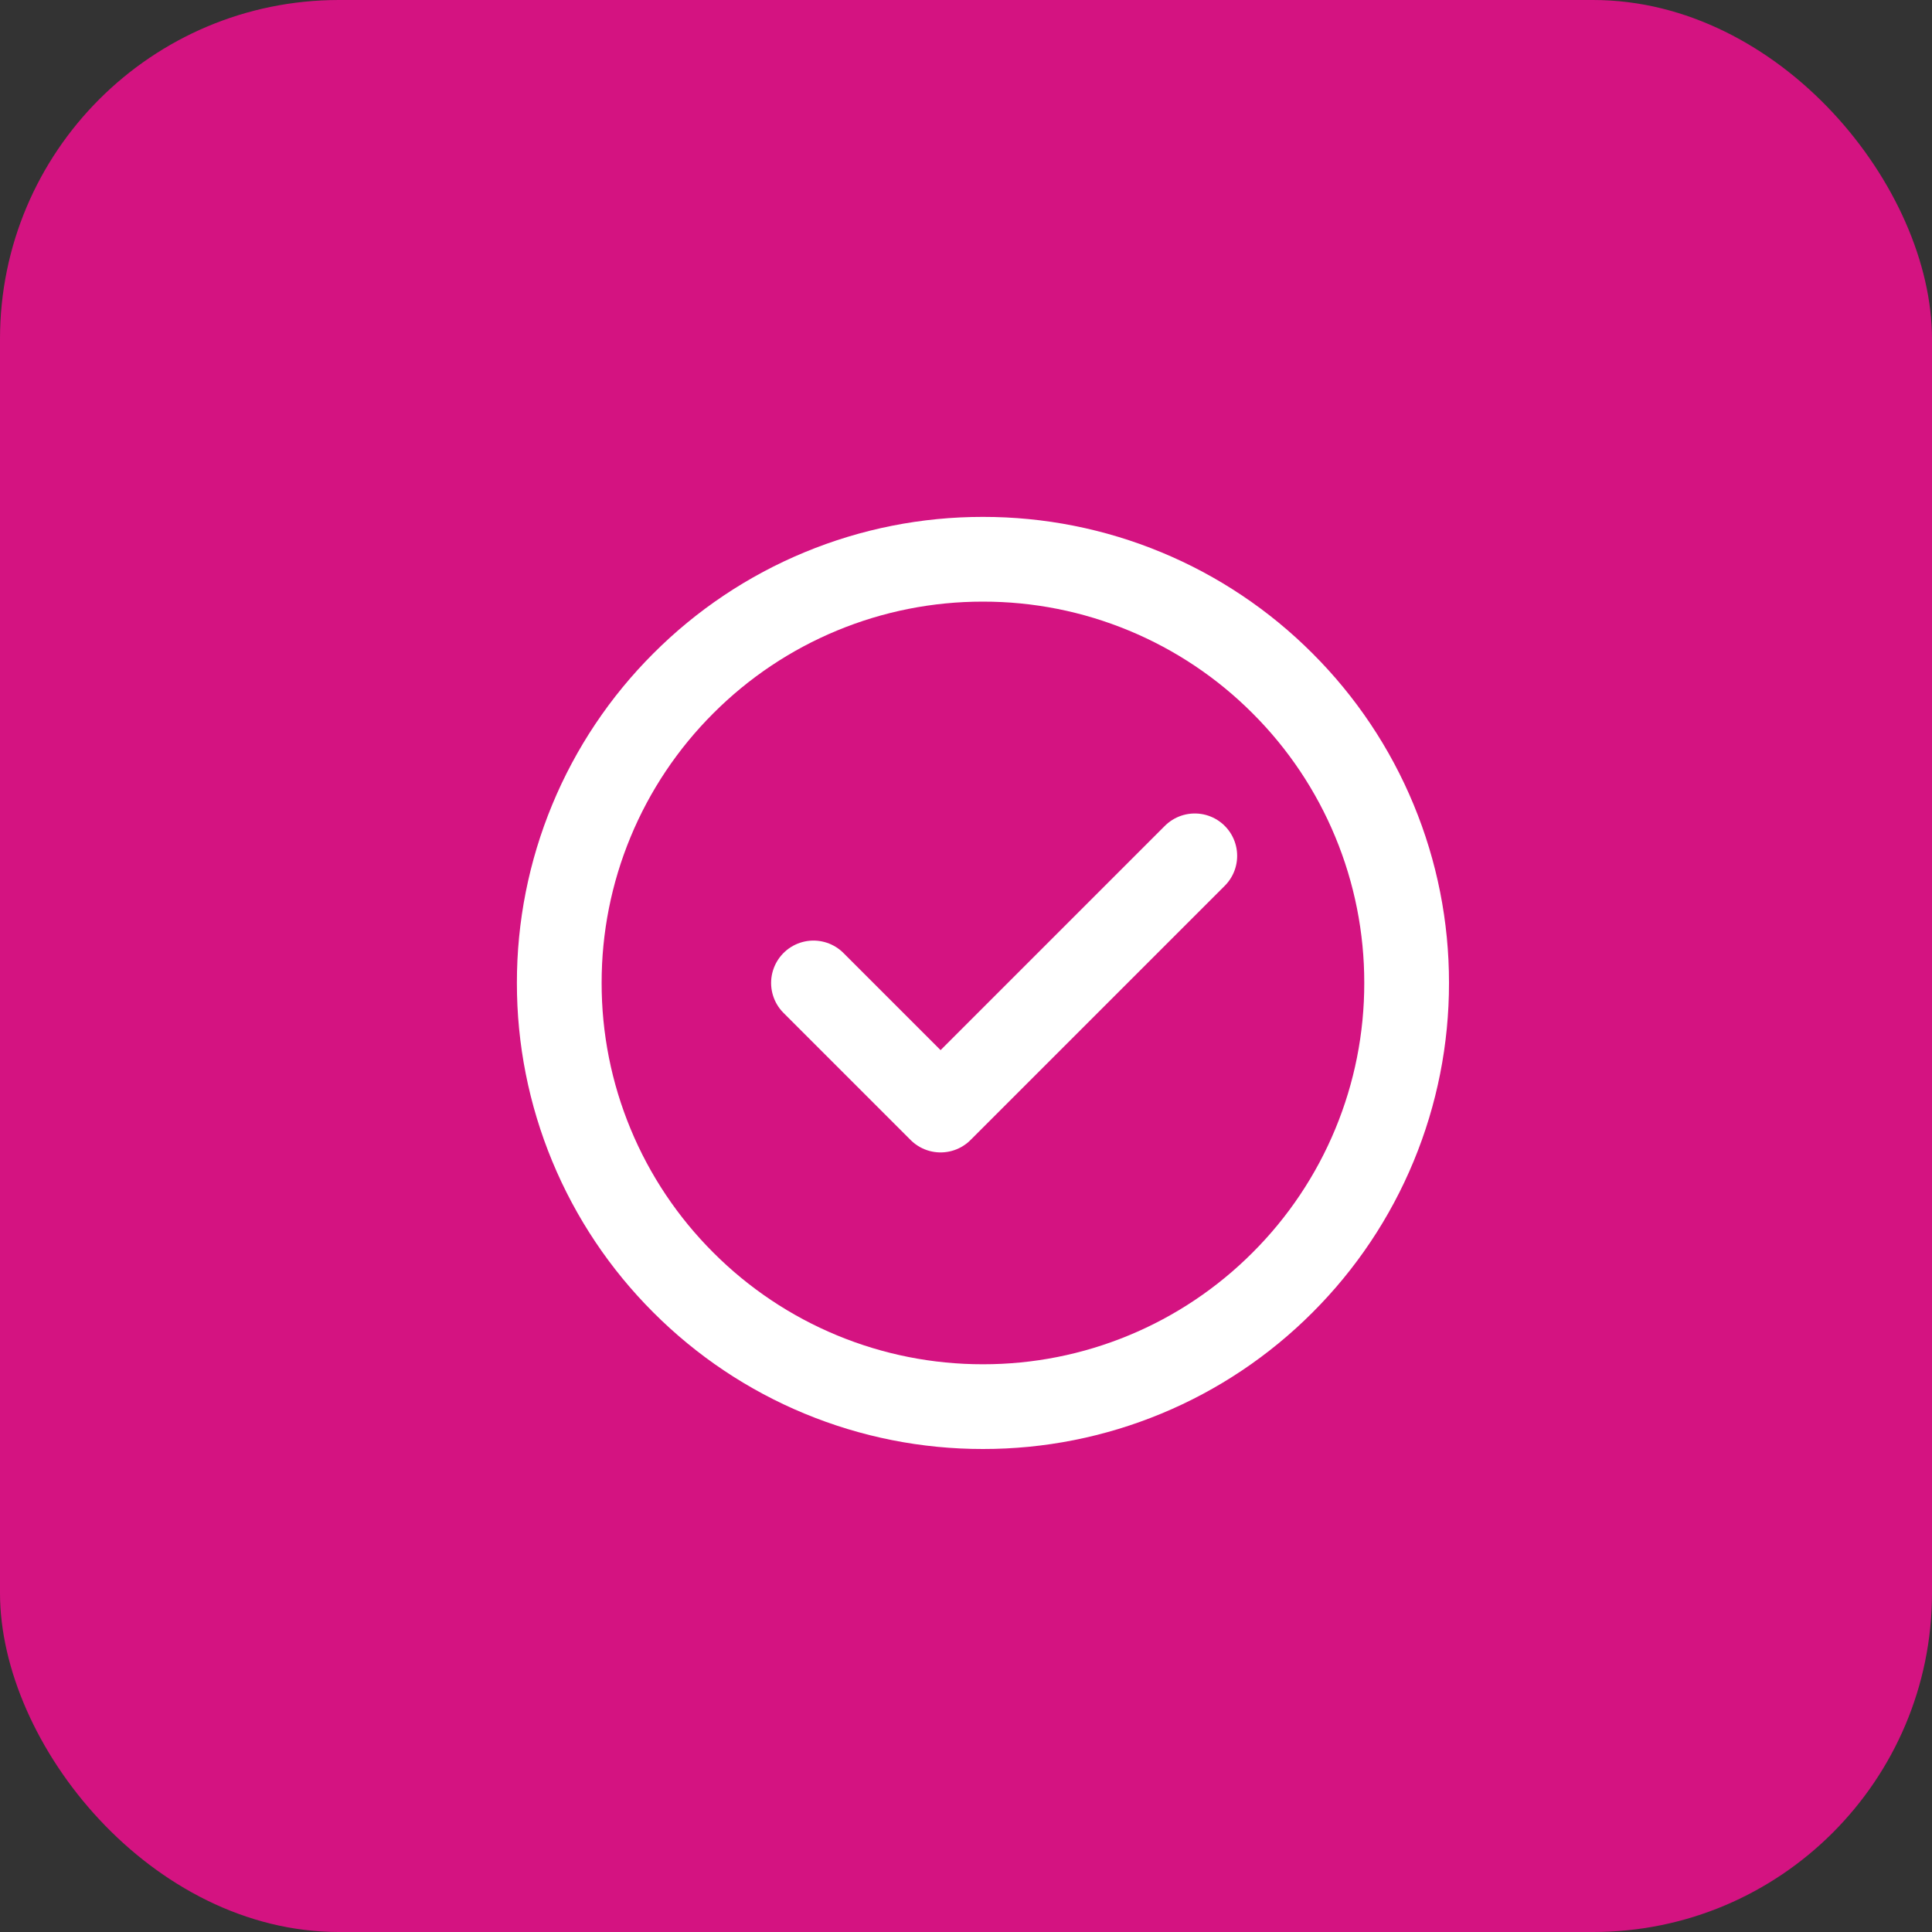 <svg width="57" height="57" viewBox="0 0 57 57" fill="none" xmlns="http://www.w3.org/2000/svg">
<rect x="0" y="0" width="57" height="57" fill="#333333" stroke="none"/>
<rect width="57" height="57" rx="10" fill="#D41381"/>
<path d="M29 41.5C30.642 41.502 32.268 41.18 33.785 40.551C35.302 39.923 36.679 39.001 37.839 37.839C39.001 36.679 39.923 35.302 40.551 33.785C41.18 32.268 41.502 30.642 41.5 29C41.502 27.358 41.18 25.732 40.551 24.215C39.923 22.698 39.001 21.321 37.839 20.161C36.679 18.999 35.302 18.077 33.785 17.449C32.268 16.82 30.642 16.498 29 16.5C27.358 16.498 25.732 16.82 24.215 17.449C22.698 18.077 21.321 18.999 20.161 20.161C18.999 21.321 18.077 22.698 17.449 24.215C16.82 25.732 16.498 27.358 16.5 29C16.498 30.642 16.82 32.268 17.449 33.785C18.077 35.302 18.999 36.679 20.161 37.839C21.321 39.001 22.698 39.923 24.215 40.551C25.732 41.18 27.358 41.502 29 41.5Z" stroke="white" stroke-width="2.5" stroke-linejoin="round"/>
<path d="M24 29L27.75 32.75L35.25 25.25" stroke="white" stroke-width="2.5" stroke-linecap="round" stroke-linejoin="round"/>
</svg>
